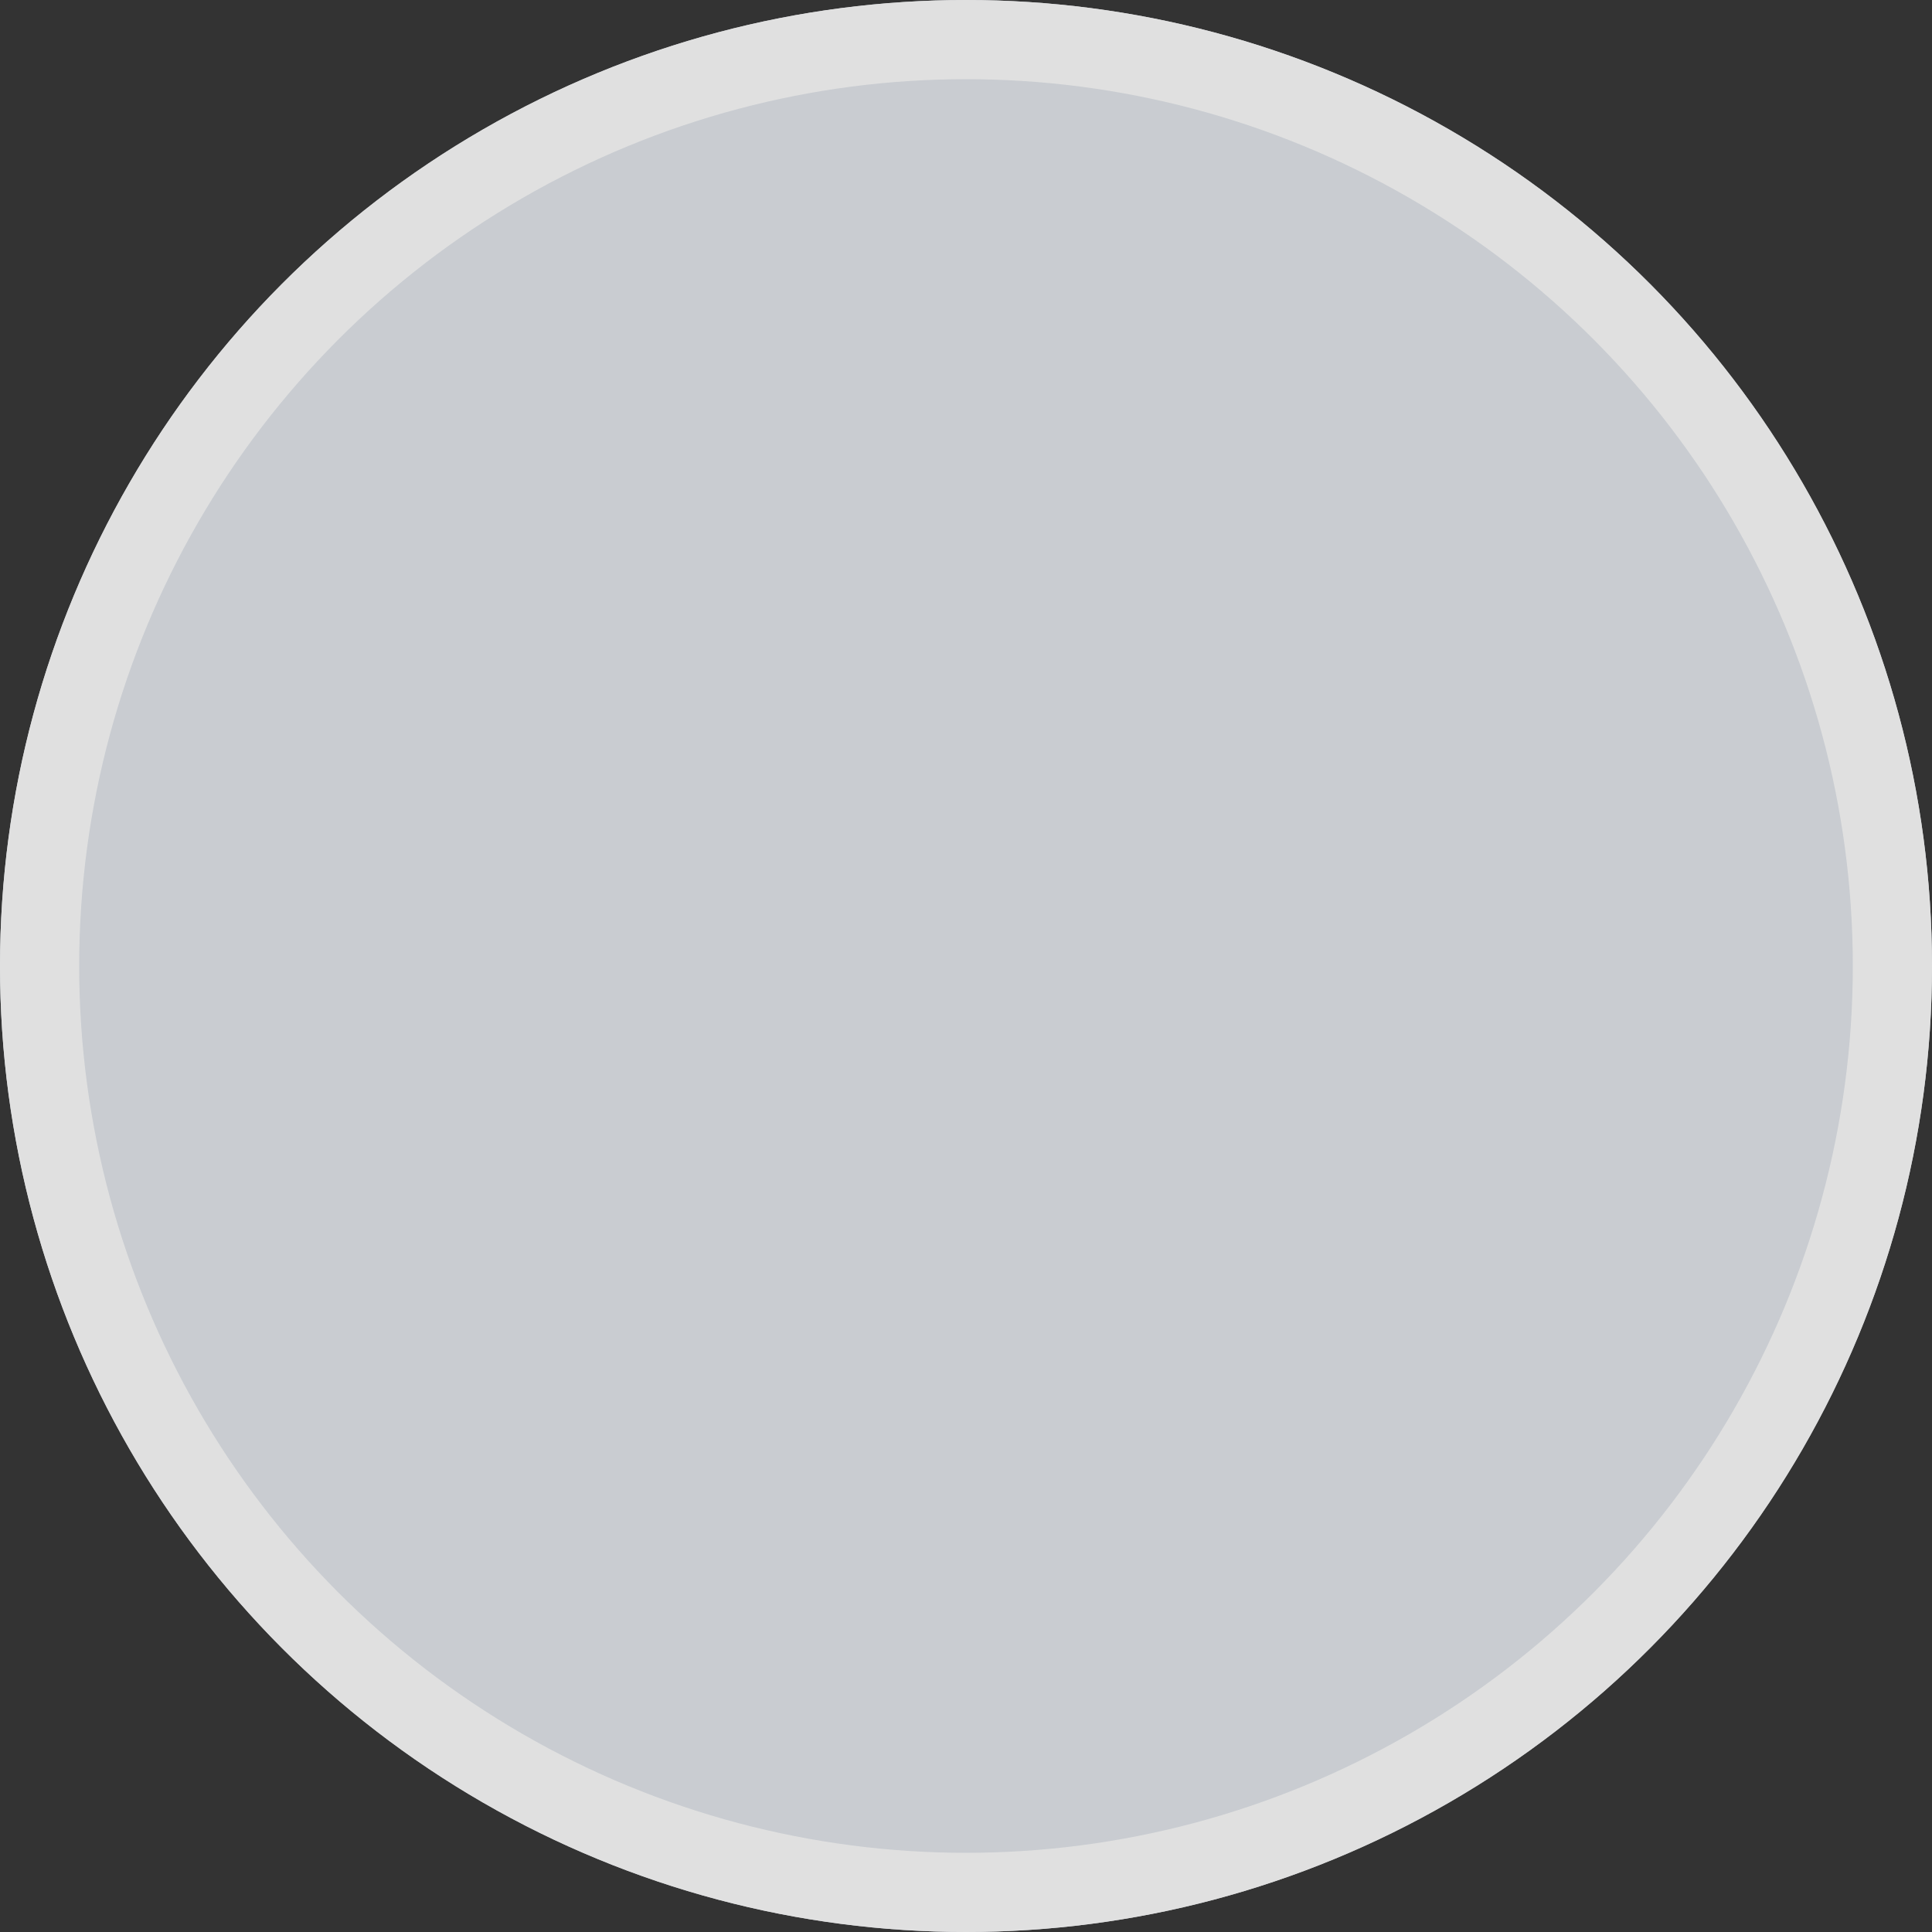 <svg xmlns="http://www.w3.org/2000/svg" width="244" height="244" viewBox="0 0 244 244">
  <rect x="0" y="0" width="244" height="244" fill="#333333" stroke="none"/>
  <defs>
    <style>
      .cls-1 {
        fill: rgba(237,241,247,0.94);
        stroke: #fefefe;
        stroke-width: 10px;
        opacity: 0.855;
      }

      .cls-2 {
        stroke: none;
      }

      .cls-3 {
        fill: none;
      }
    </style>
  </defs>
  <g id="Ellipse_442" data-name="Ellipse 442" class="cls-1">
    <circle class="cls-2" cx="122" cy="122" r="122"/>
    <circle class="cls-3" cx="122" cy="122" r="117"/>
  </g>
</svg>
